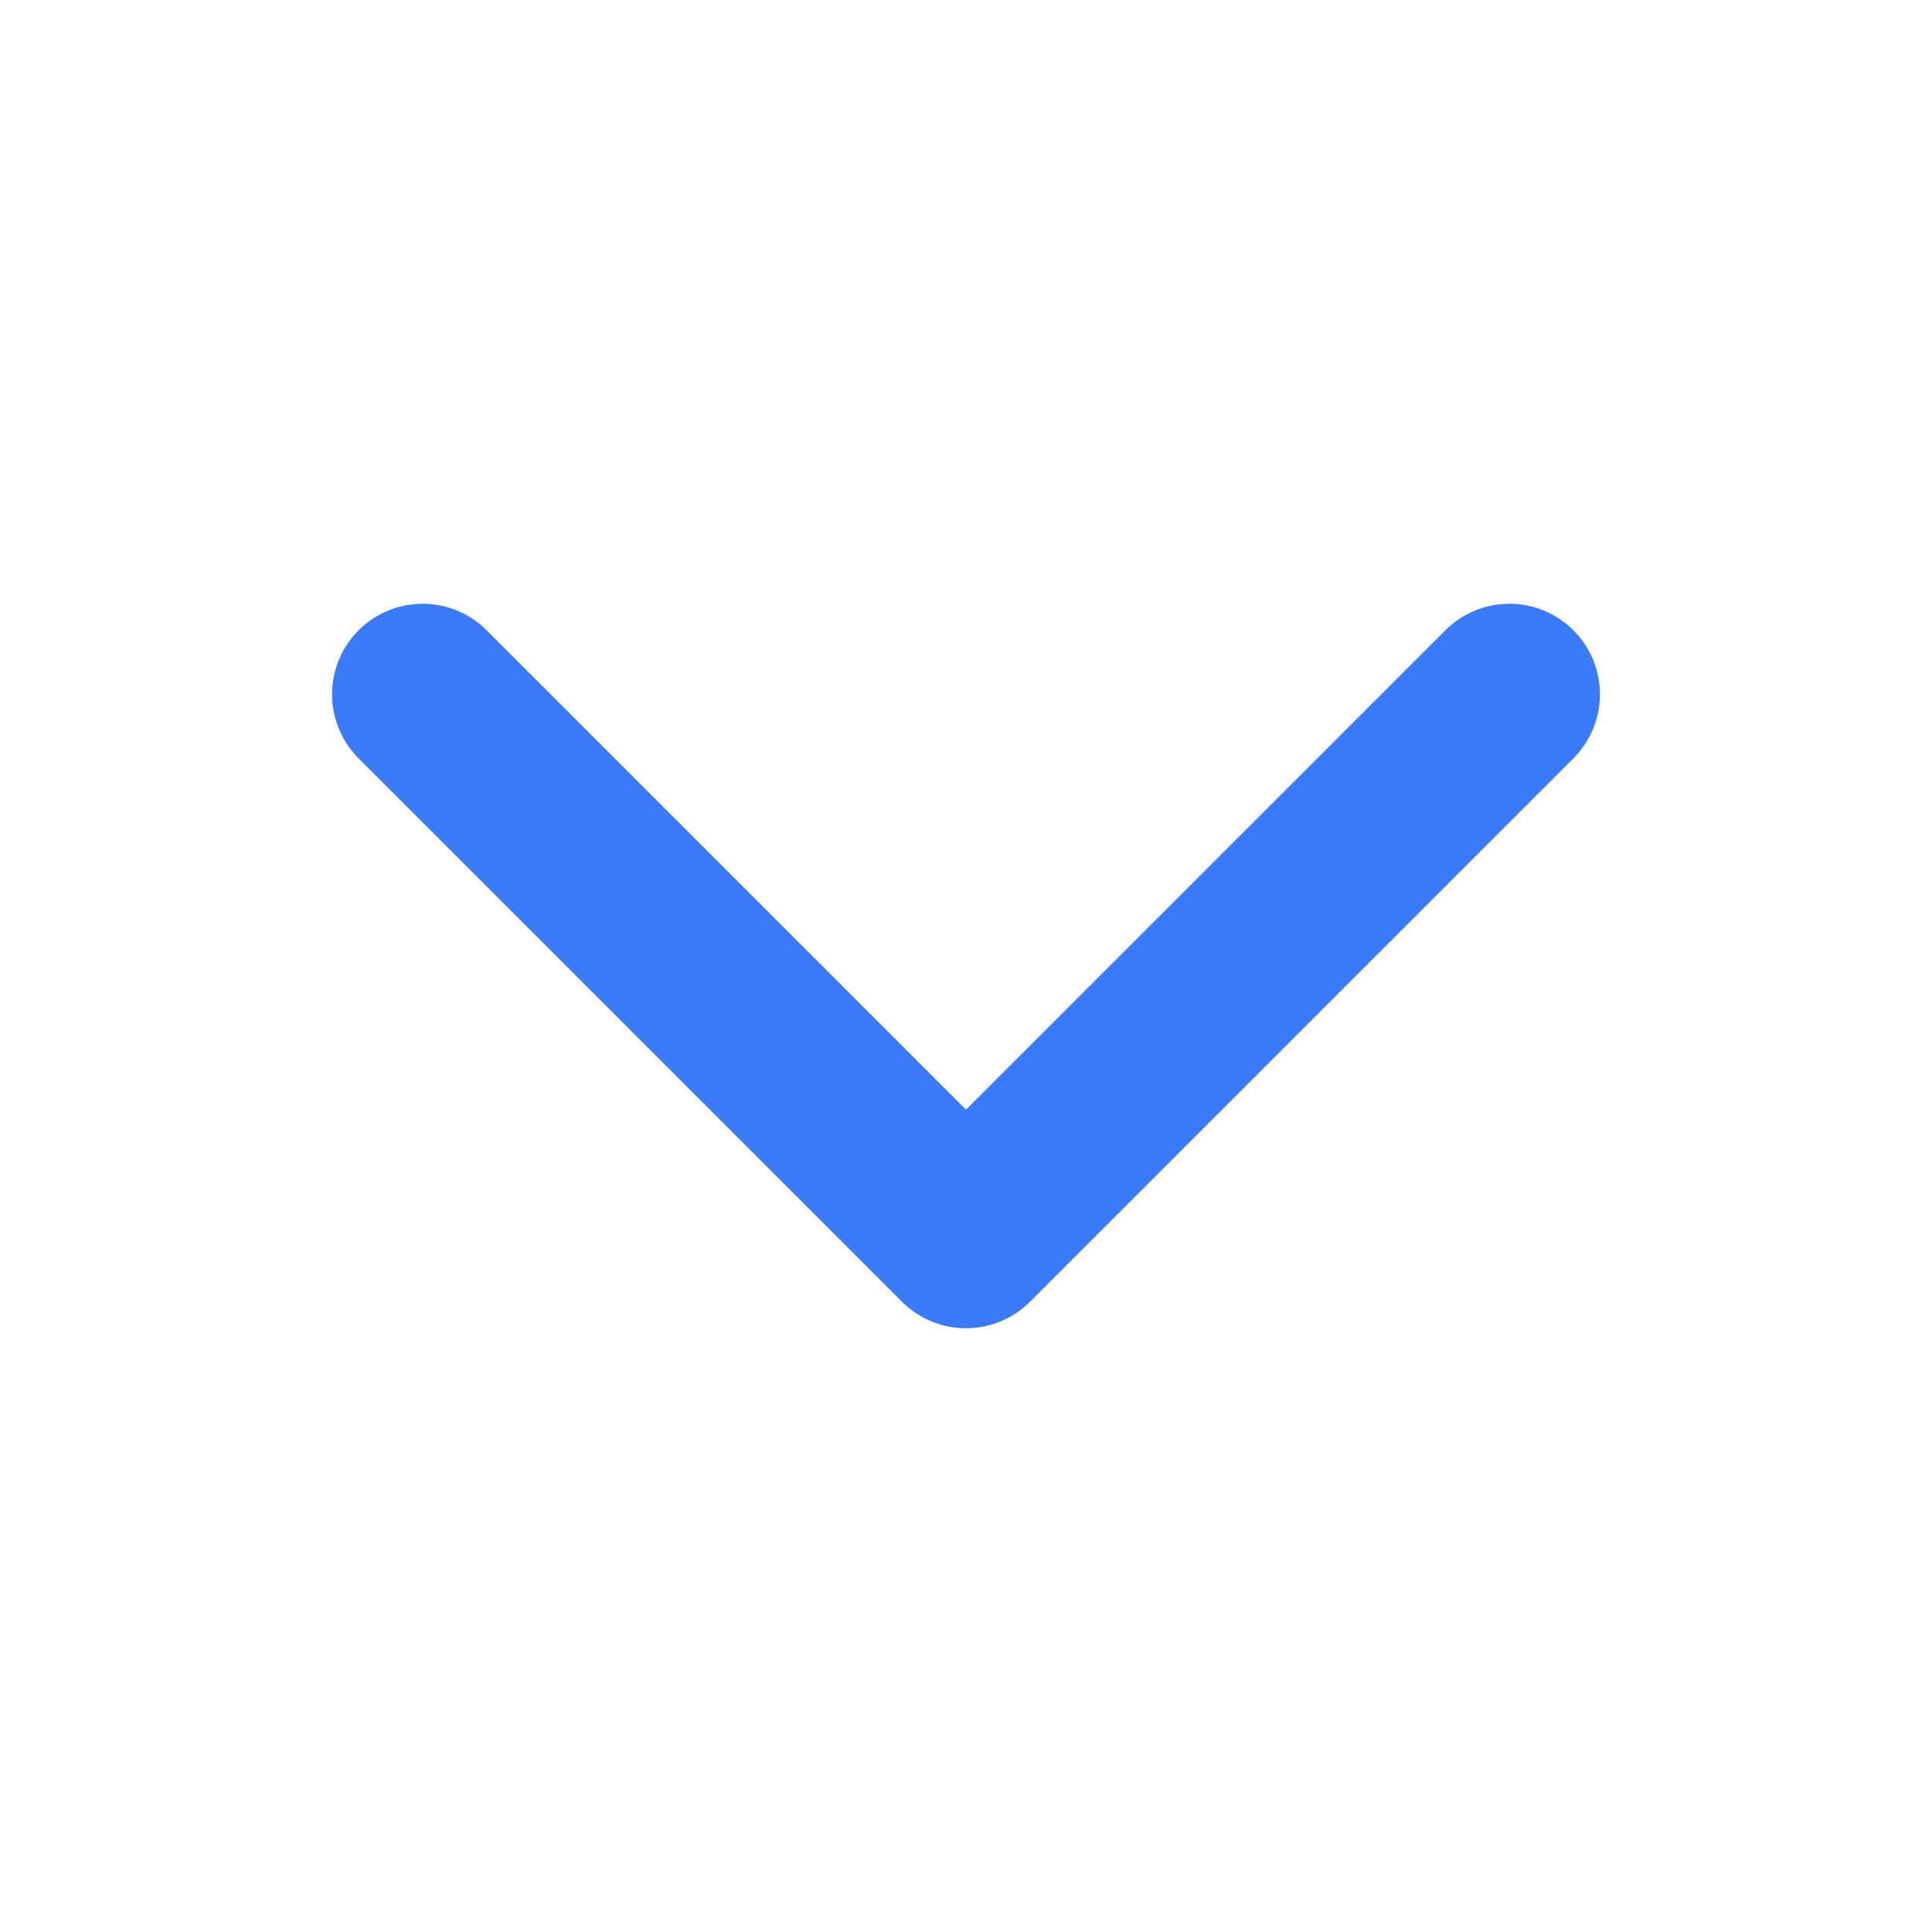<svg xmlns="http://www.w3.org/2000/svg" class="ionicon" viewBox="0 0 512 512"><path fill="none" stroke="#3B7BF8" stroke-linecap="round" stroke-linejoin="round" stroke-width="48" d="M112 184l144 144 144-144"/></svg>